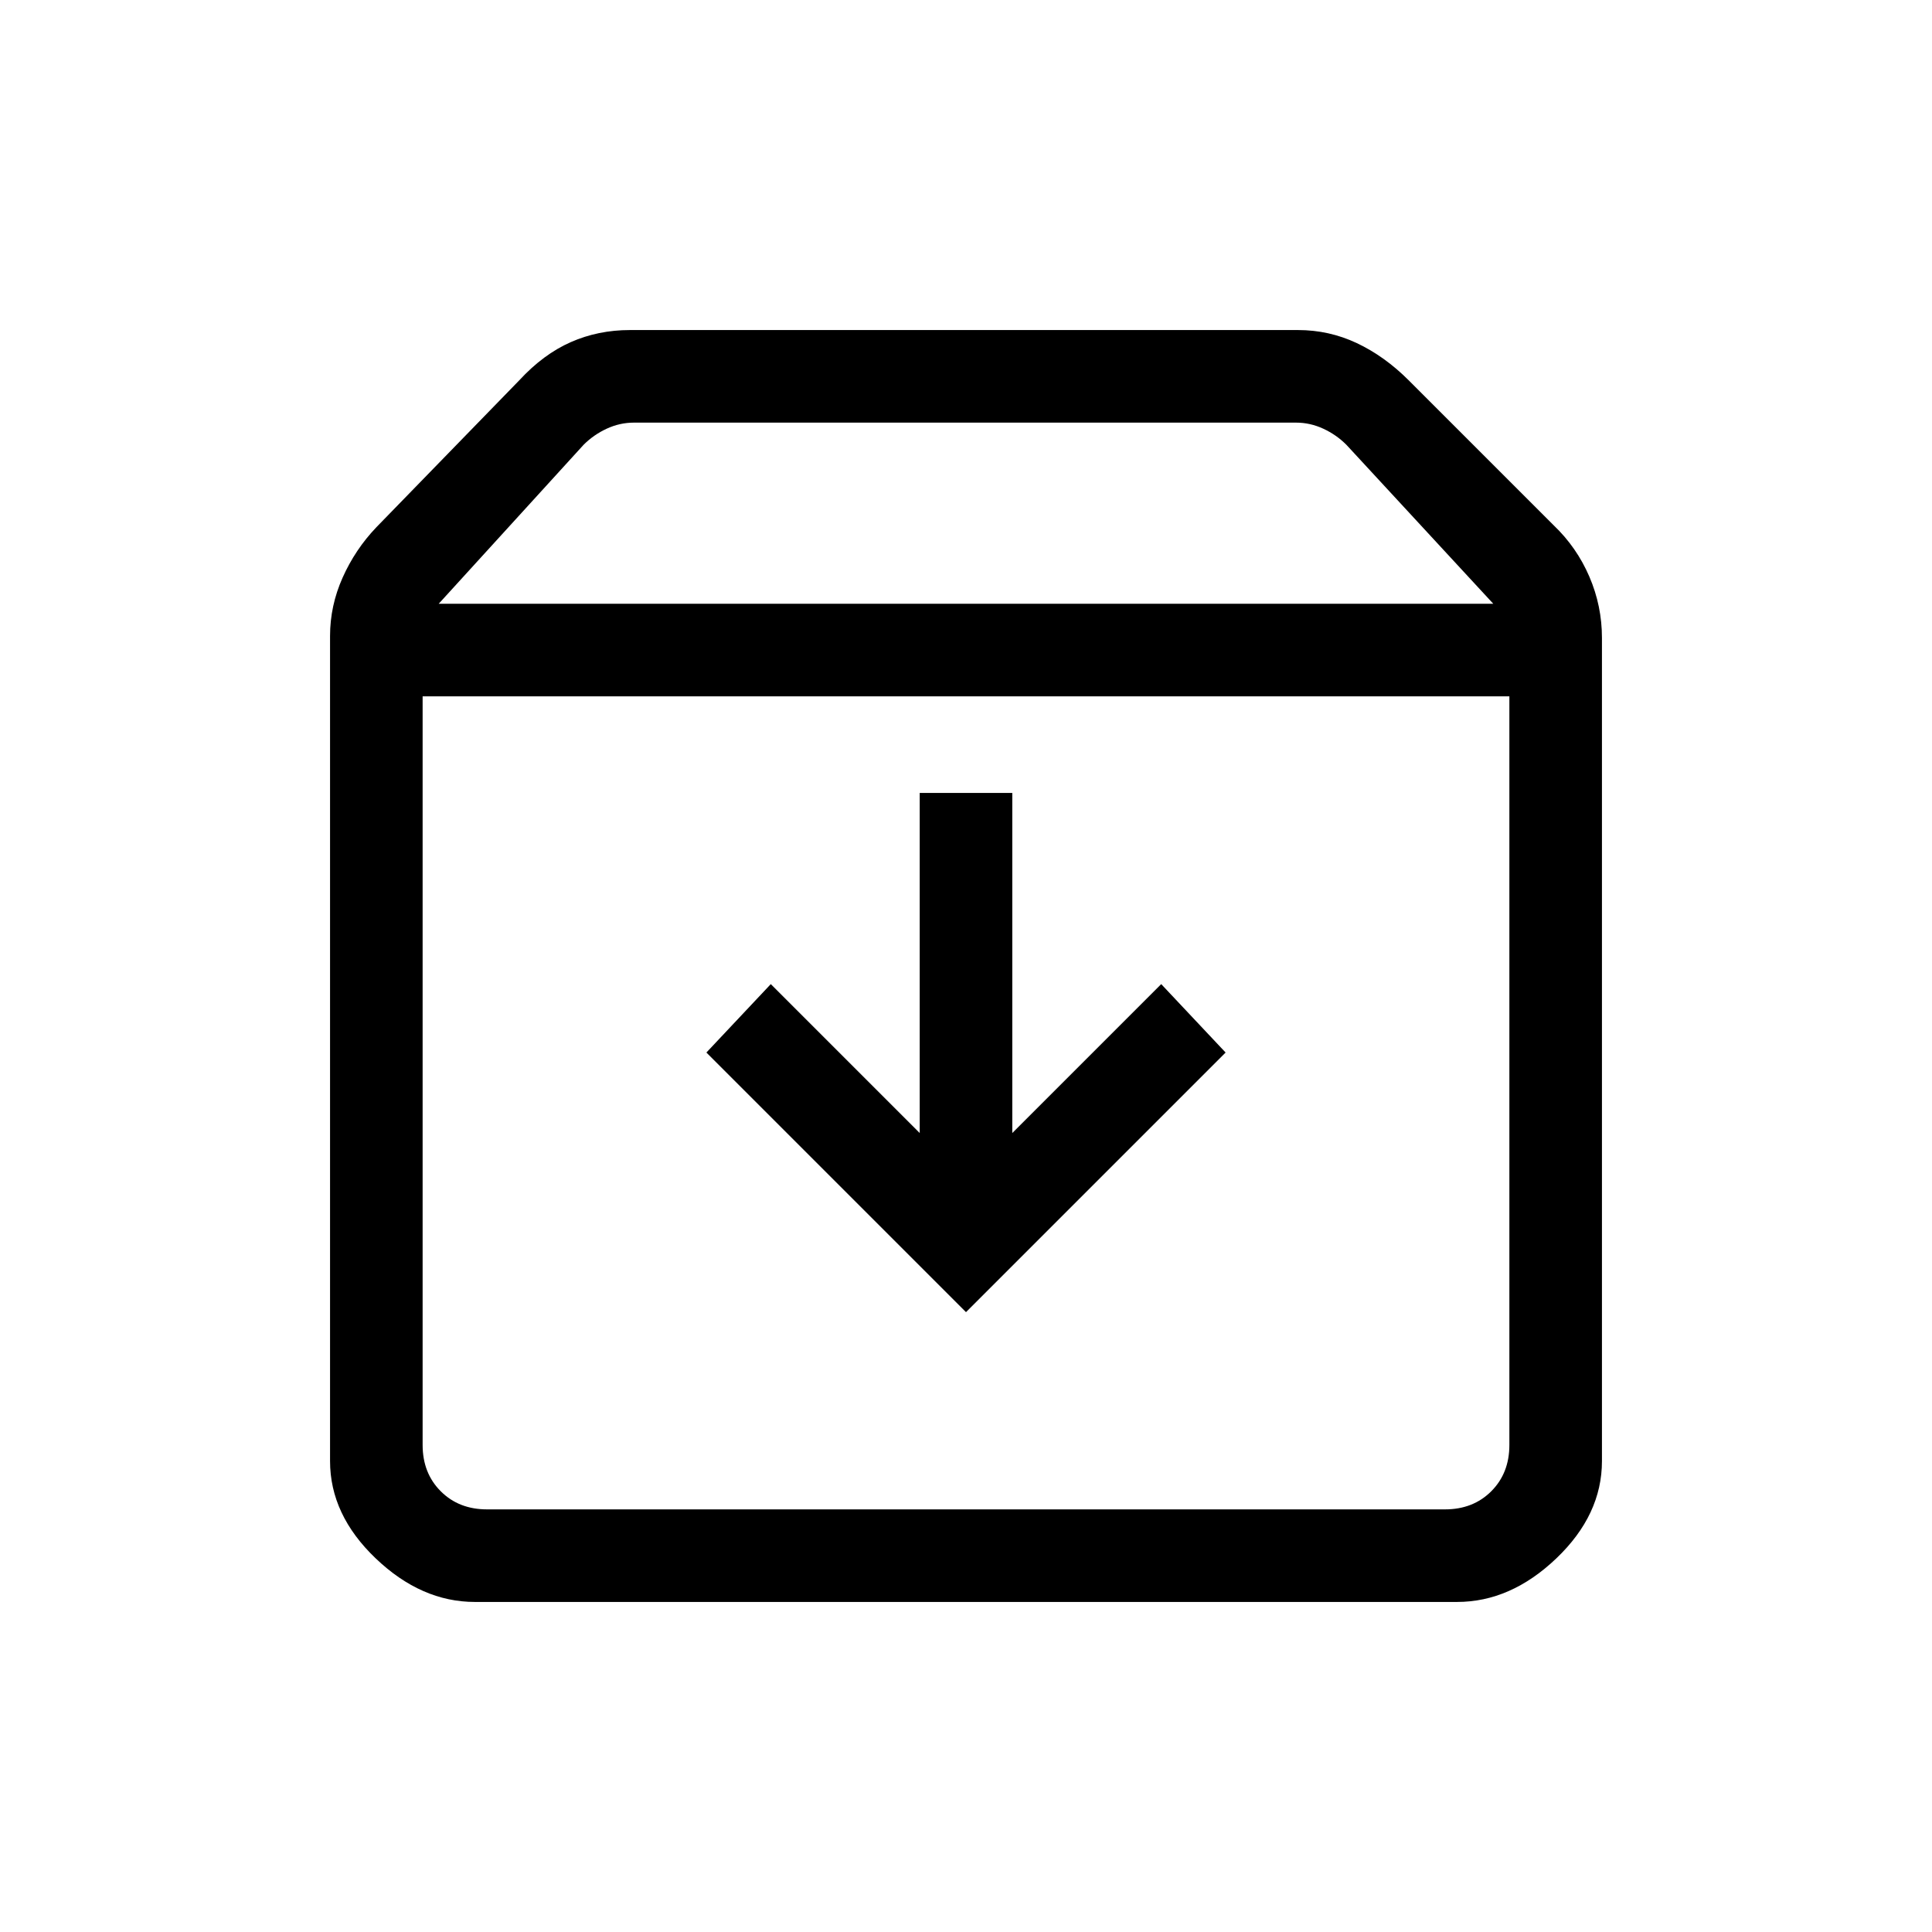<svg xmlns="http://www.w3.org/2000/svg" height="20" viewBox="0 -960 960 960" width="20"><path d="m480-308 129-129-32-34-74 74v-169h-46v169l-74-74-32 34 129 129ZM210-614v372q0 14 9 23t23 9h476q14 0 23-9t9-23v-372H210Zm26 450q-26.65 0-49.32-21.65Q164-207.3 164-234v-410q0-15 6.25-29T187-698l71-73q12-13 25.62-19 13.62-6 29.38-6h332q15.41 0 29.21 6.5Q688-783 700-771l72 72q11.5 11 17.75 25.55T796-643v409q0 26.7-22.67 48.35Q750.65-164 724-164H236Zm-18-496h524l-73-79q-5-5-11.5-8t-13.5-3H315q-7 0-13.5 3t-11.5 8l-72 79Zm262 248Z"/></svg>